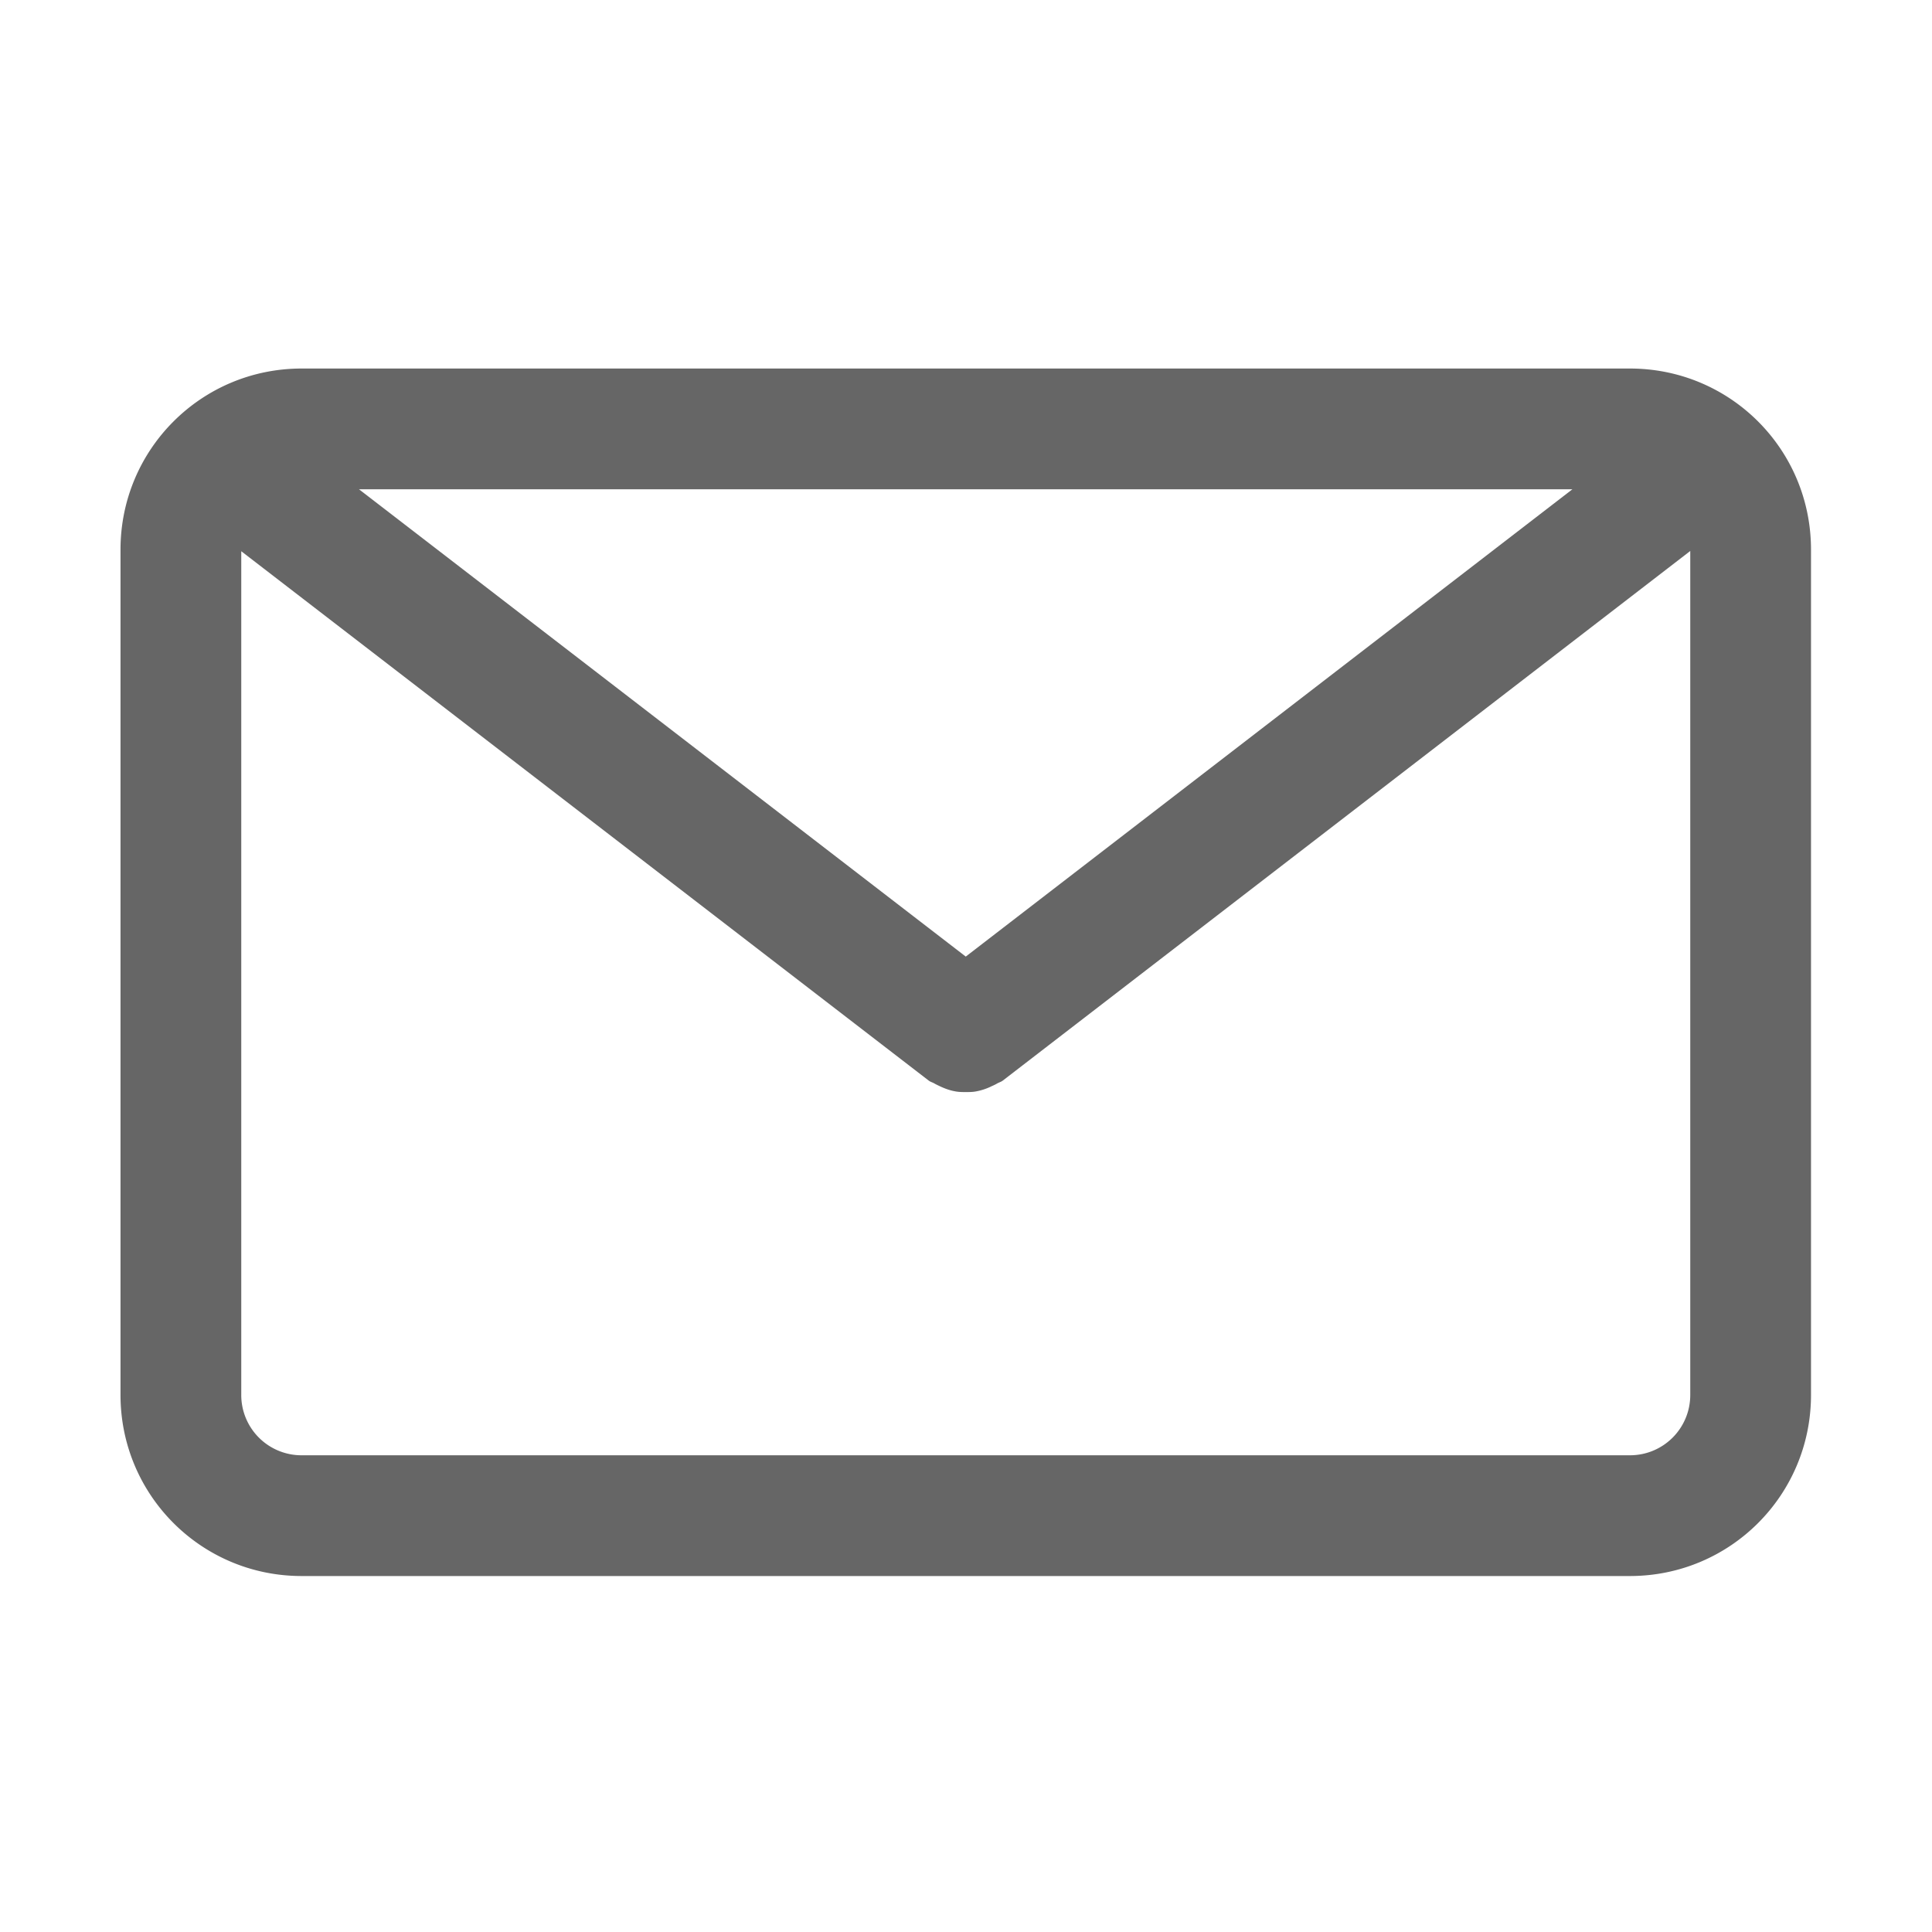 <svg height="16" width="16" xmlns="http://www.w3.org/2000/svg">
    <path d="M2.498 3.052c-.83 0-1.5.669-1.5 1.5v7c0 .83.67 1.5 1.5 1.5h11c.831 0 1.5-.67 1.5-1.5v-7c0-.831-.669-1.5-1.5-1.5zm.475 1h10.049l-5.024 3.87zm11.025.511v6.989c0 .277-.223.5-.5.5h-11a.499.499 0 0 1-.5-.5V4.565L7.69 8.948c.015.012.034.016.05.026.018.01.036.018.055.027.038.017.075.03.115.037.03.006.058.006.088.006.03 0 .059 0 .088-.006a.49.49 0 0 0 .115-.037c.02-.01.037-.016.055-.027.017-.01.035-.014.05-.026z" style="isolation:auto;mix-blend-mode:normal;marker:none" color="#000" overflow="visible" fill="#666"/>
</svg>
